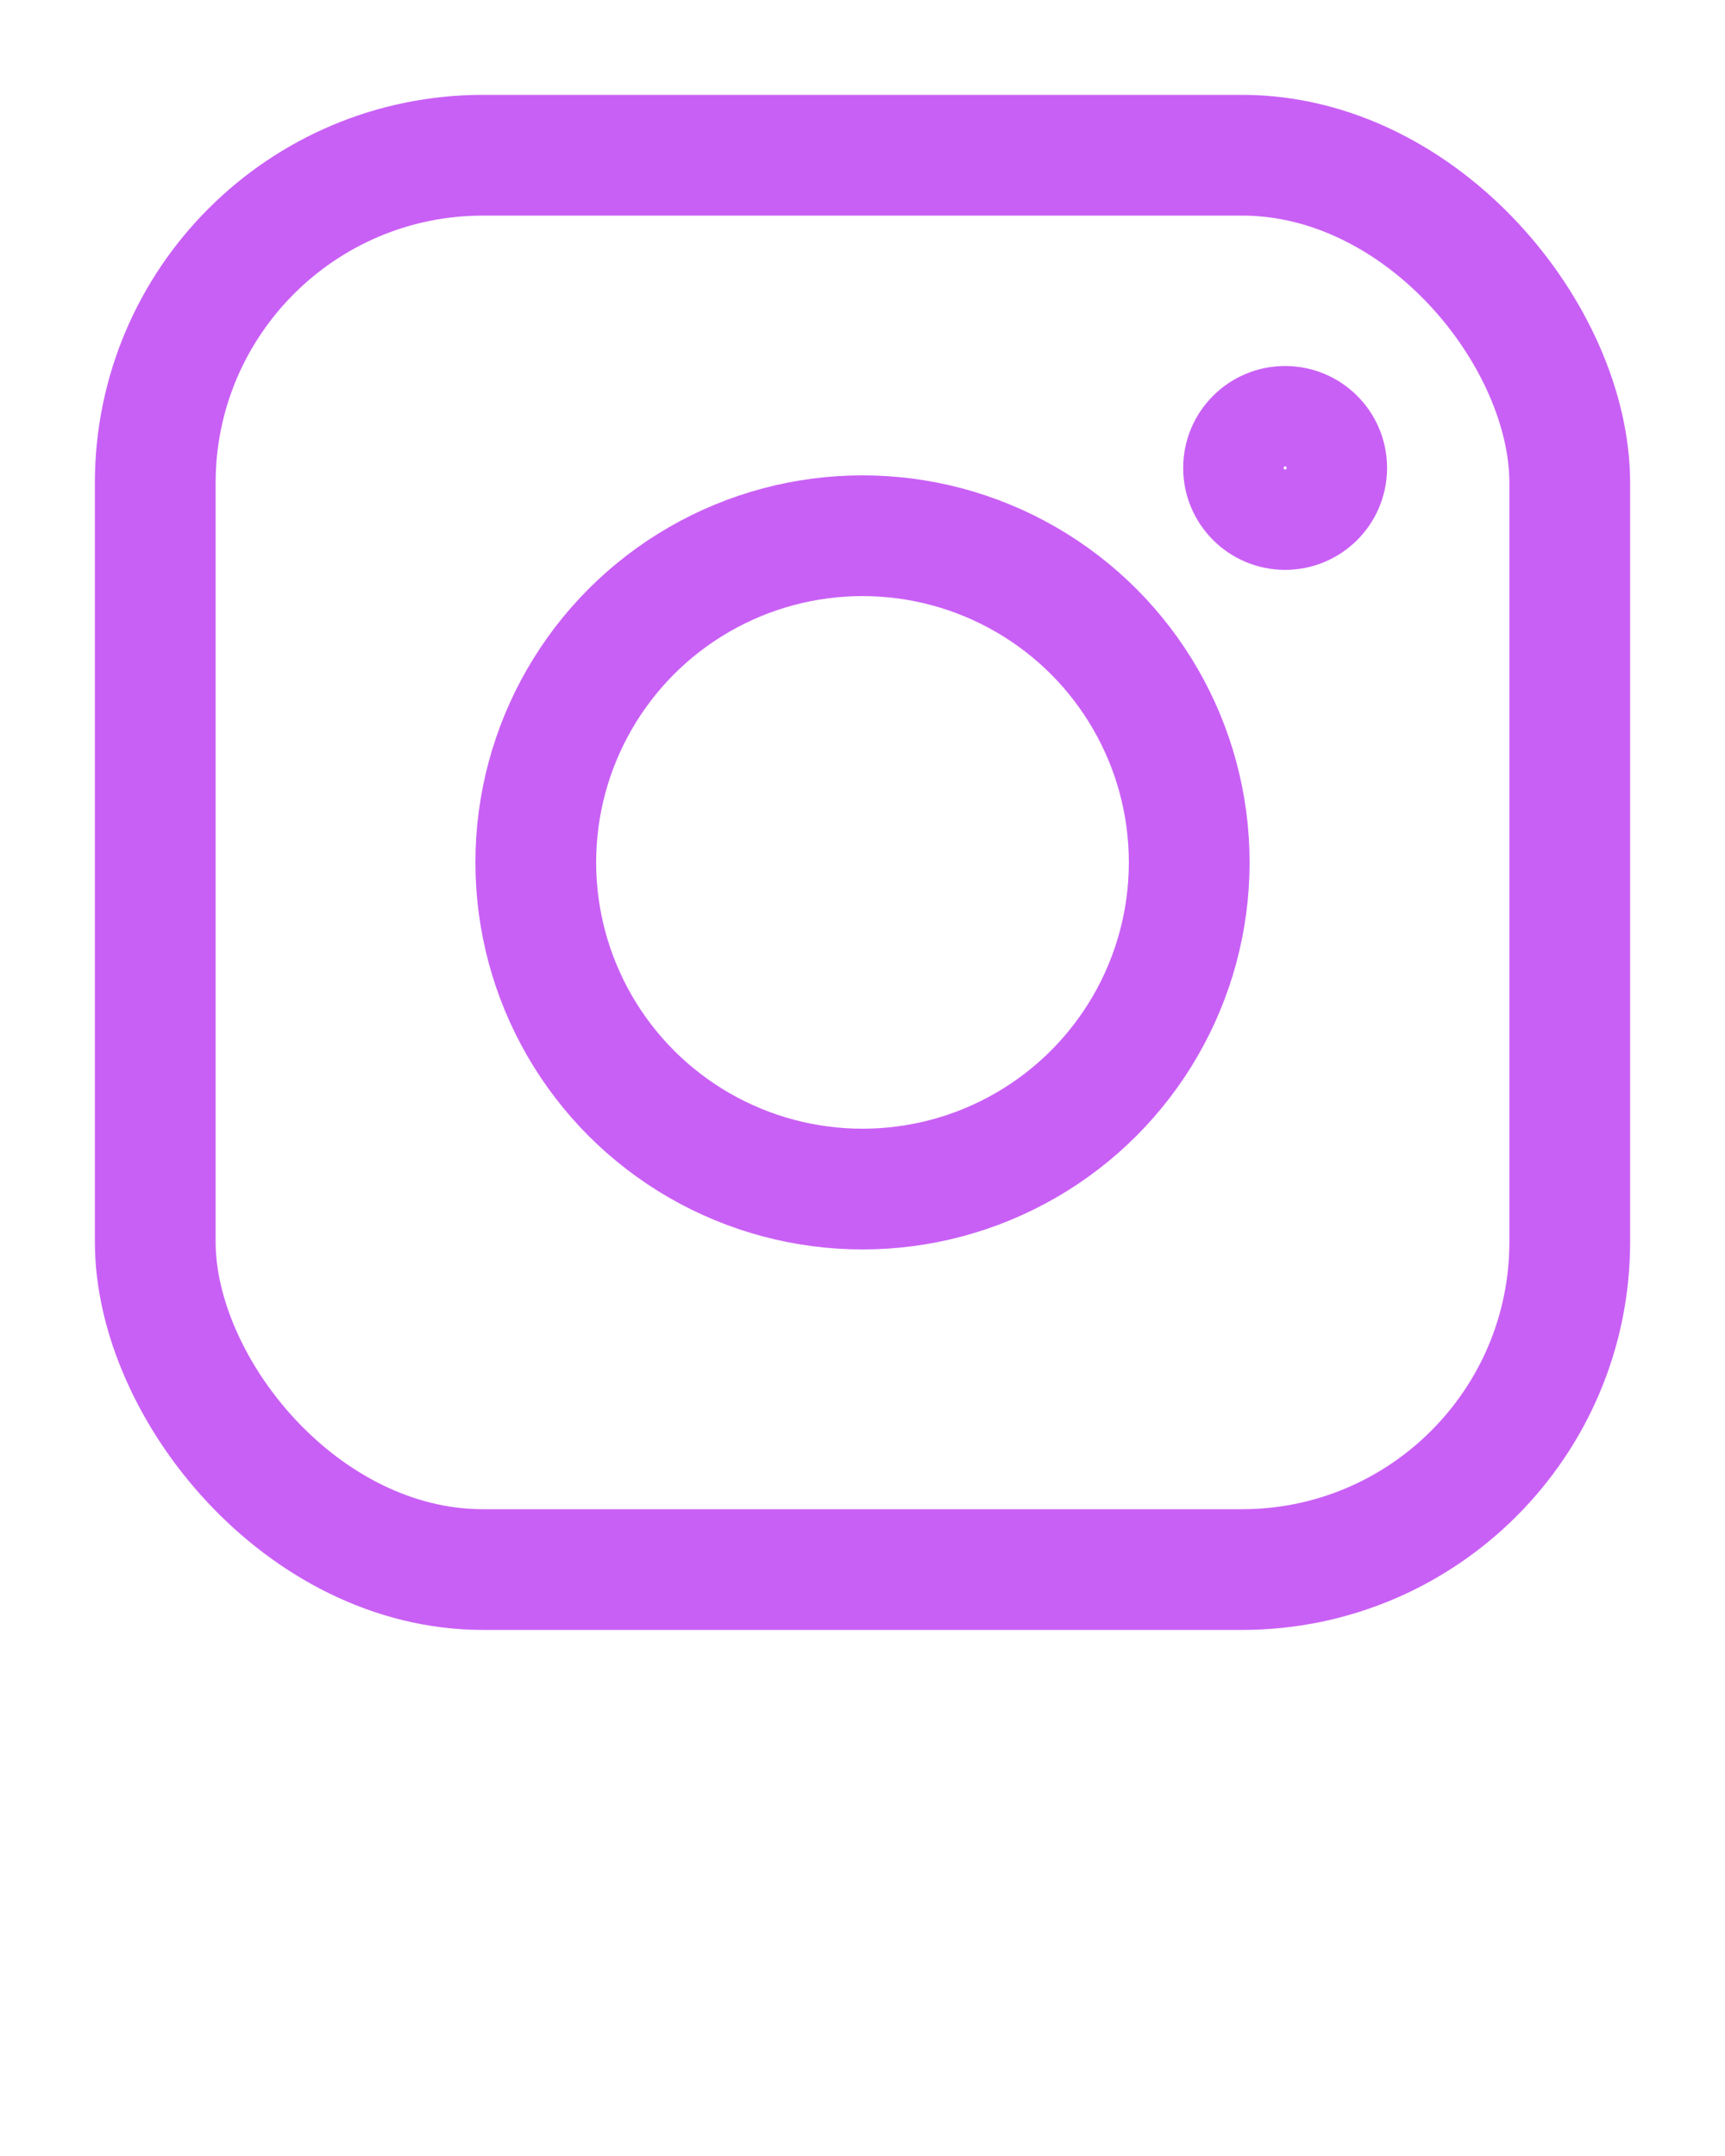 <svg xmlns="http://www.w3.org/2000/svg" data-name="Your Icon" viewBox="0 0 100 125"><defs><style>.cls-1{fill:none;stroke:#c960f5;stroke-linecap:round;stroke-miterlimit:10;stroke-width:7px}</style></defs><circle class="cls-1" cx="50" cy="50" r="18.94"/><circle cx="74.5" cy="27.13" r="2.91" stroke-width="6" fill="none" stroke="#c960f5" stroke-linecap="round" stroke-miterlimit="10"/><rect class="cls-1" x="9" y="9" width="82" height="82" rx="19" ry="19"/></svg>